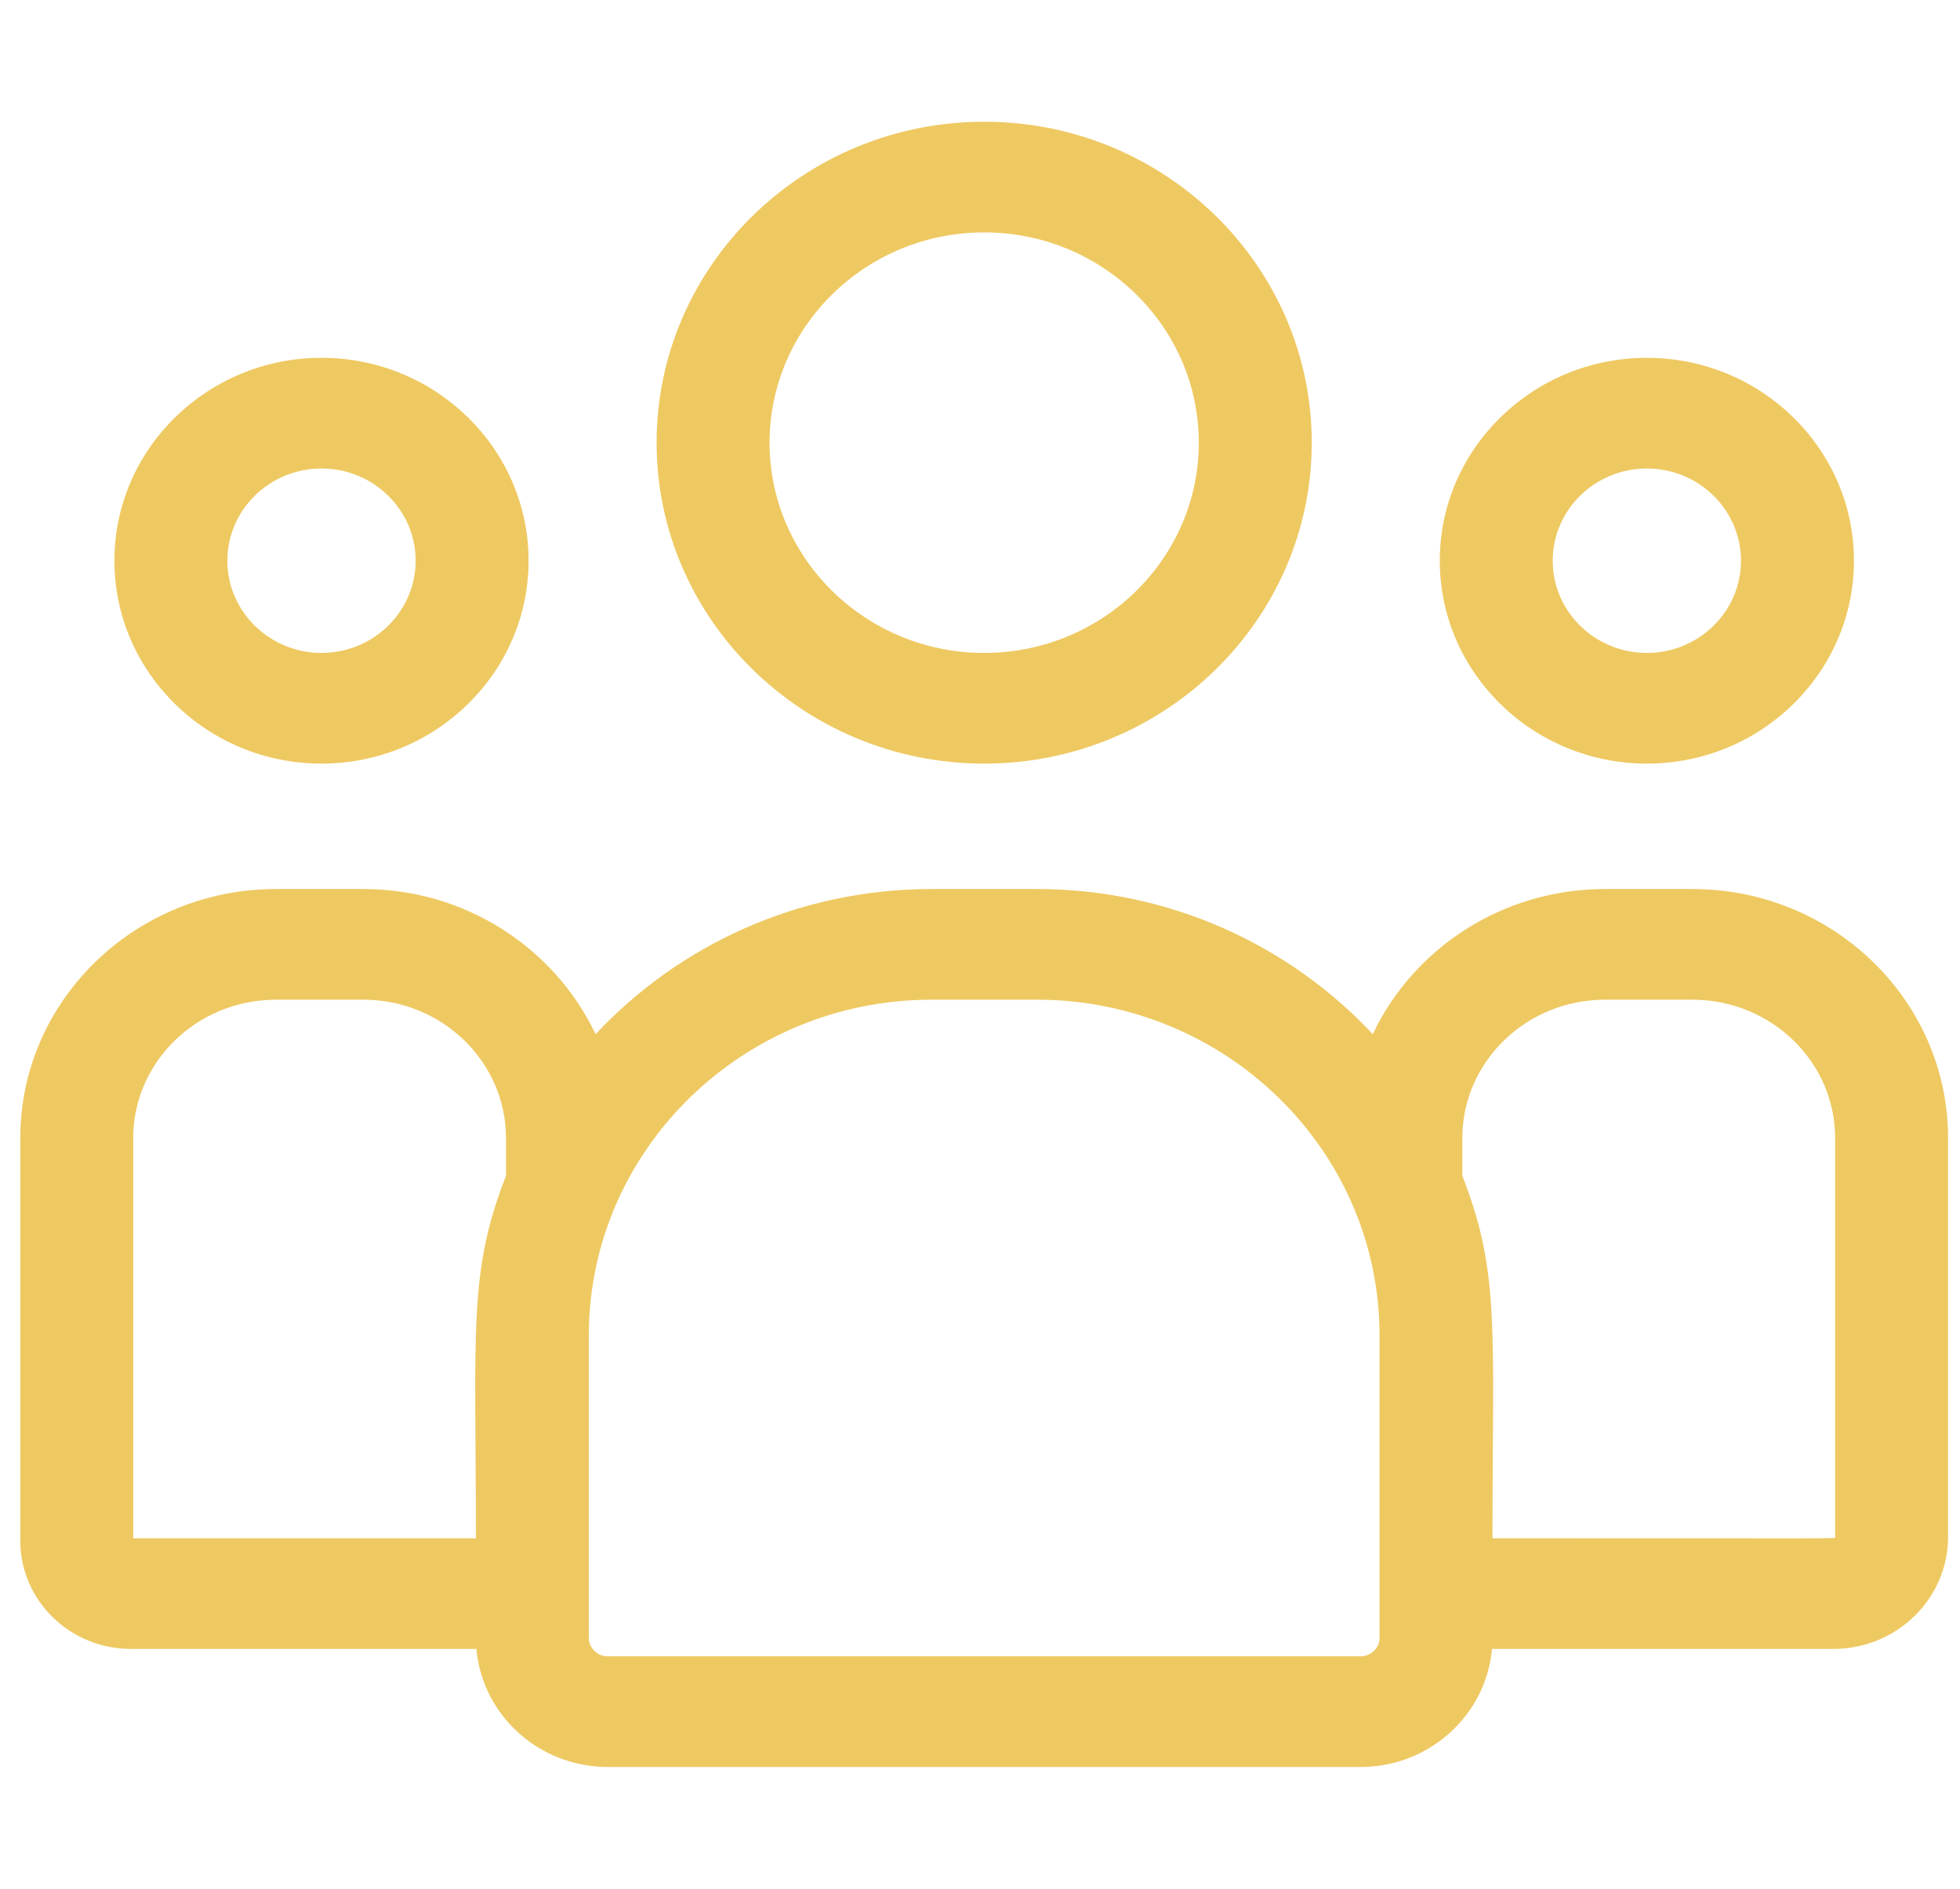 <svg width="83" height="80" viewBox="0 0 83 80" fill="none" xmlns="http://www.w3.org/2000/svg">
<g clip-path="url(#clip0)">
<path d="M41.677 32.344C49.326 32.344 55.549 26.246 55.549 18.75C55.549 11.254 49.326 5.156 41.677 5.156C34.028 5.156 27.805 11.254 27.805 18.75C27.805 26.246 34.028 32.344 41.677 32.344ZM41.677 9.844C46.688 9.844 50.765 13.839 50.765 18.75C50.765 23.661 46.688 27.656 41.677 27.656C36.666 27.656 32.589 23.661 32.589 18.75C32.589 13.839 36.666 9.844 41.677 9.844Z" fill="#EEC962"/>
<path d="M69.739 32.344C74.575 32.344 78.509 28.489 78.509 23.75C78.509 19.011 74.575 15.156 69.739 15.156C64.904 15.156 60.97 19.011 60.97 23.75C60.97 28.489 64.904 32.344 69.739 32.344ZM69.739 19.844C71.937 19.844 73.725 21.596 73.725 23.75C73.725 25.904 71.937 27.656 69.739 27.656C67.541 27.656 65.753 25.904 65.753 23.75C65.753 21.596 67.541 19.844 69.739 19.844Z" fill="#EEC962"/>
<path d="M71.669 37.656H67.969C63.61 37.656 59.847 40.18 58.133 43.805C54.602 40.028 49.532 37.656 43.906 37.656H39.448C33.822 37.656 28.752 40.028 25.221 43.805C23.506 40.18 19.743 37.656 15.384 37.656H11.685C5.716 37.656 0.859 42.387 0.859 48.202V65.266C0.859 67.79 2.963 69.844 5.548 69.844H20.174C20.419 72.641 22.819 74.844 25.736 74.844H57.618C60.535 74.844 62.935 72.641 63.18 69.844H77.638C80.316 69.844 82.495 67.717 82.495 65.103V48.202C82.495 42.387 77.638 37.656 71.669 37.656ZM5.642 48.202C5.642 44.972 8.353 42.344 11.685 42.344H15.384C18.716 42.344 21.427 44.972 21.427 48.202V49.806C19.819 53.91 20.152 56.37 20.152 65.156H5.642V48.202ZM58.419 69.372C58.419 69.804 58.06 70.156 57.618 70.156H25.736C25.294 70.156 24.935 69.804 24.935 69.372V56.566C24.935 48.724 31.446 42.344 39.448 42.344H43.906C51.908 42.344 58.419 48.724 58.419 56.566V69.372ZM77.712 65.103C77.712 65.184 78.603 65.156 63.202 65.156C63.202 56.304 63.532 53.903 61.926 49.806V48.202C61.926 44.972 64.637 42.344 67.969 42.344H71.669C75.001 42.344 77.712 44.972 77.712 48.202V65.103Z" fill="#EEC962"/>
<path d="M13.614 32.344C18.45 32.344 22.384 28.489 22.384 23.75C22.384 19.011 18.45 15.156 13.614 15.156C8.779 15.156 4.845 19.011 4.845 23.75C4.845 28.489 8.779 32.344 13.614 32.344ZM13.614 19.844C15.812 19.844 17.601 21.596 17.601 23.75C17.601 25.904 15.812 27.656 13.614 27.656C11.417 27.656 9.628 25.904 9.628 23.75C9.628 21.596 11.417 19.844 13.614 19.844Z" fill="#EEC962"/>
</g>
<defs>
<clipPath id="clip0">
<rect width="81.636" height="80" fill="white" transform="translate(0.859)"/>
</clipPath>
</defs>
</svg>
